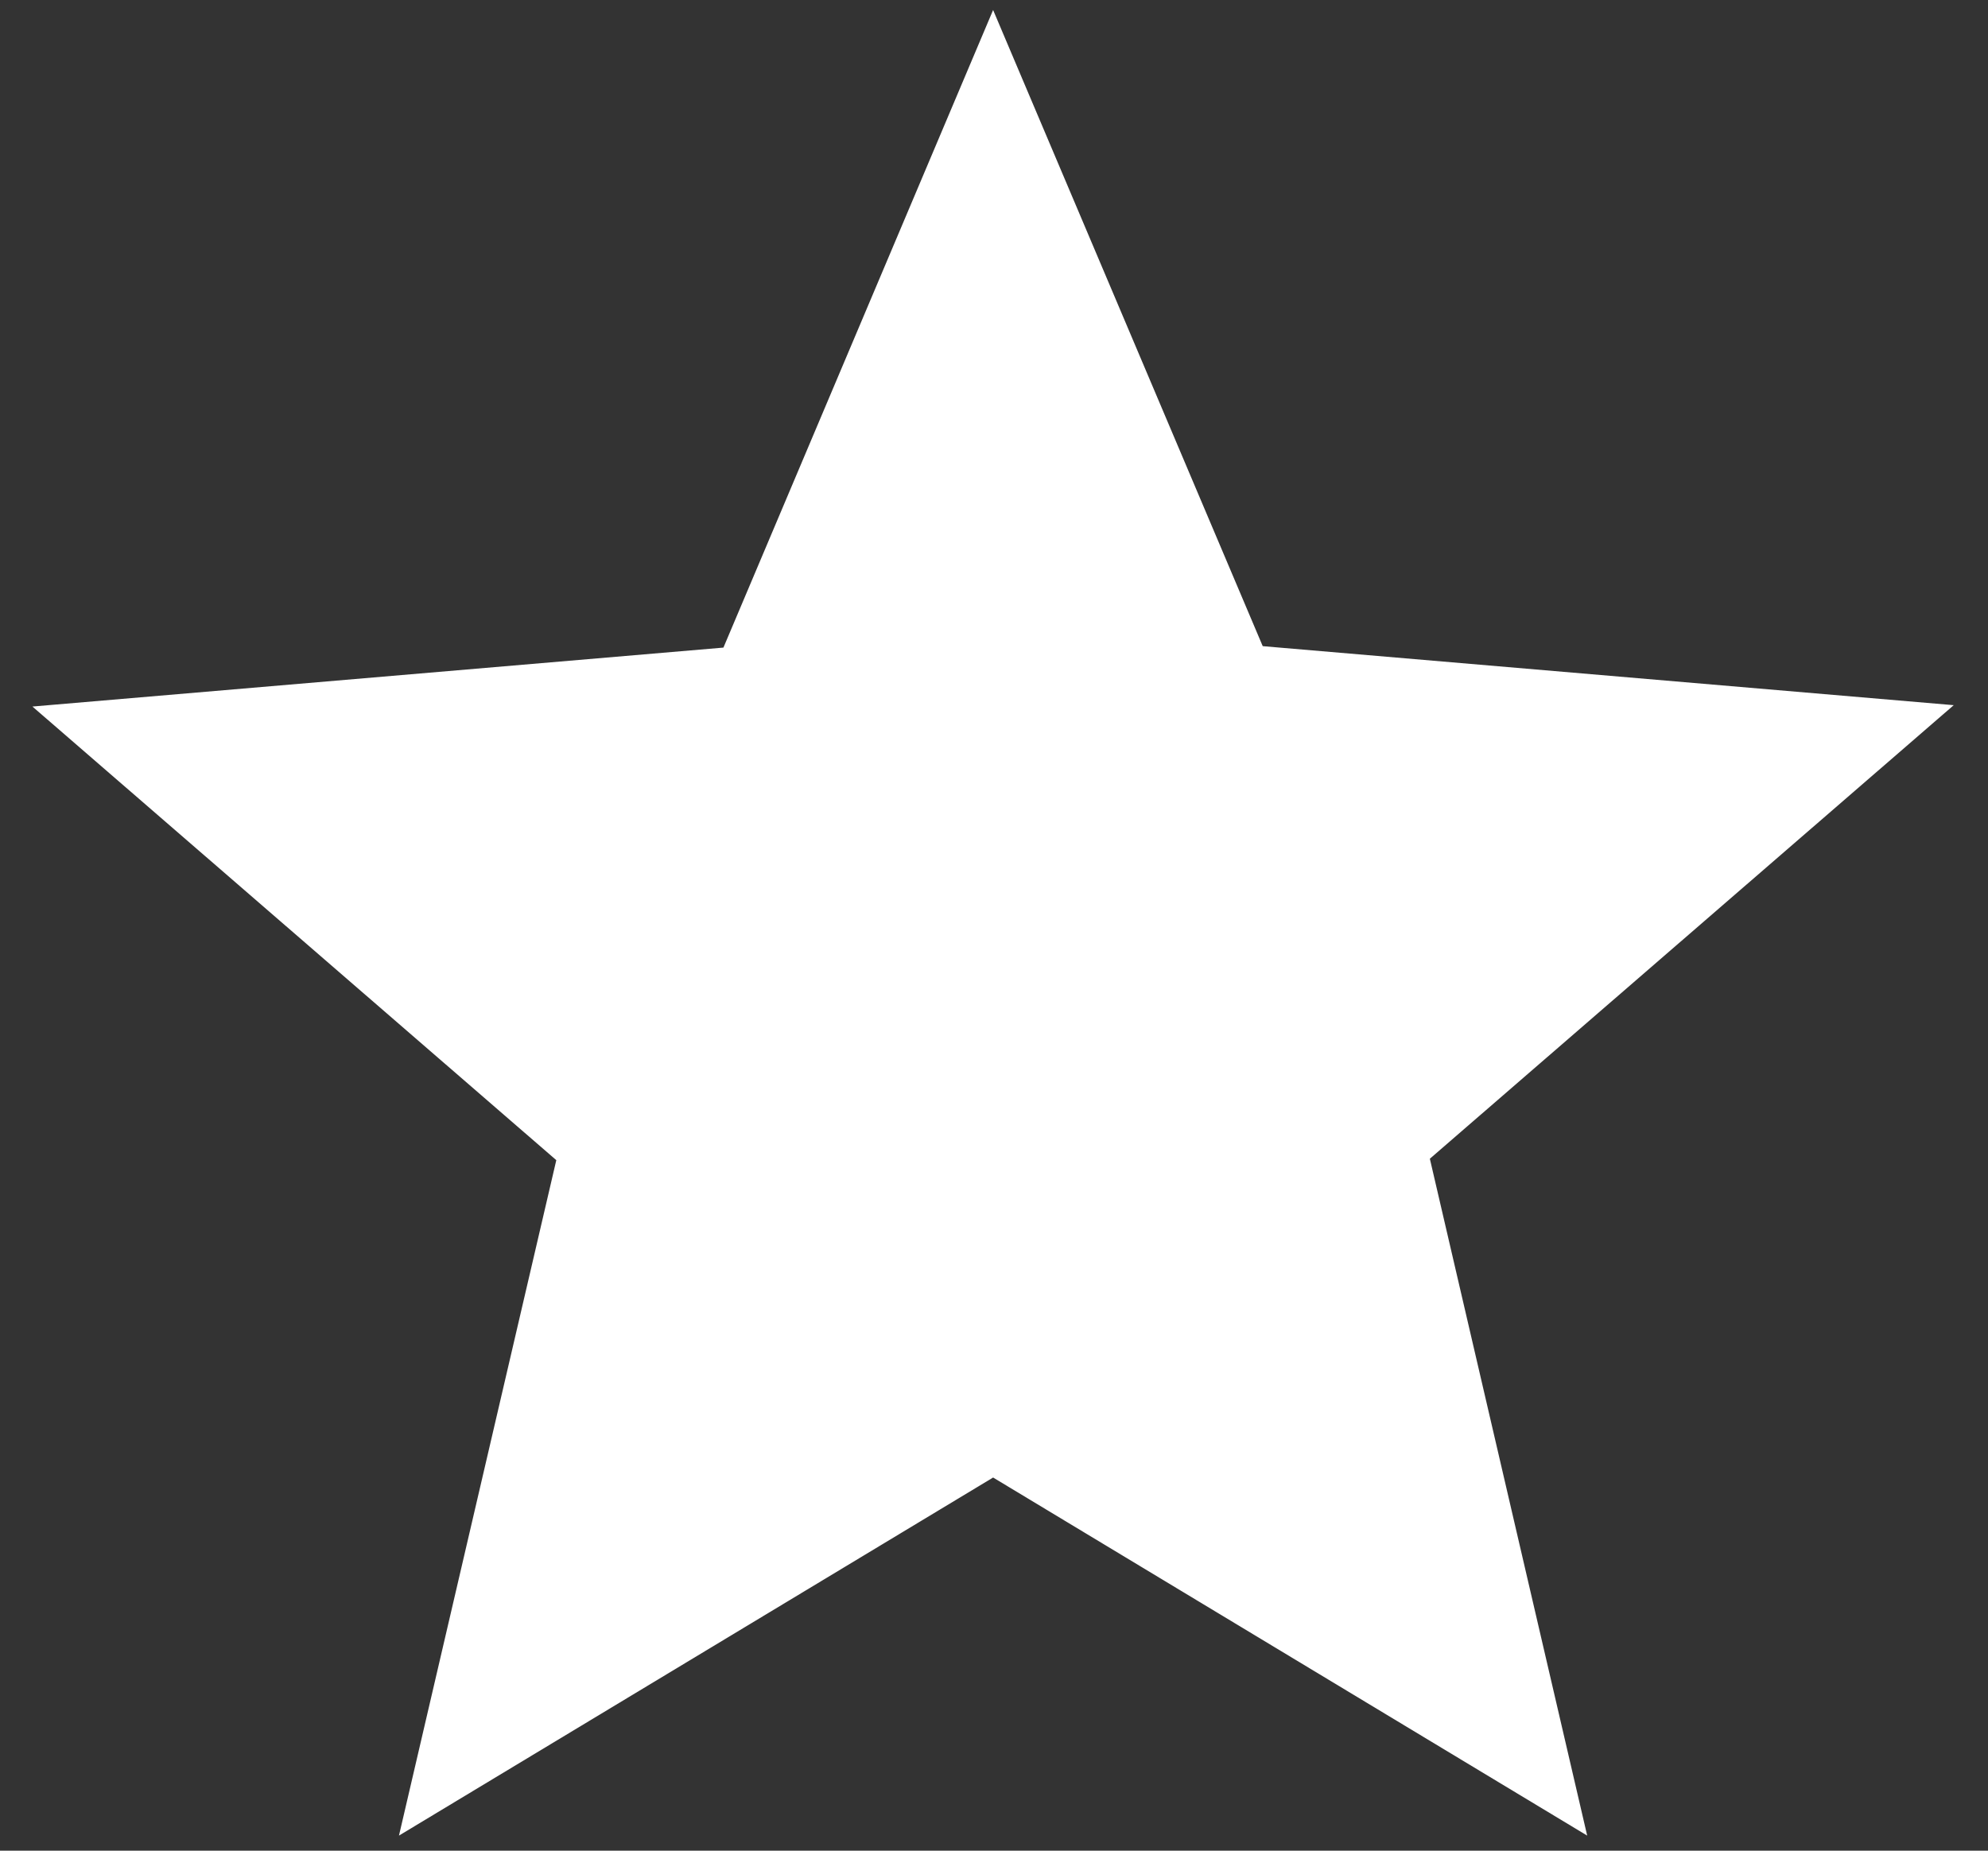 <svg width="29" height="27" viewBox="0 0 29 27" fill="none" xmlns="http://www.w3.org/2000/svg">
<rect x="0" y="0" width="29" height="27" fill="#333333" stroke="none"/>
<path fill-rule="evenodd" clip-rule="evenodd" d="M23.153 26.78L14.487 21.556L5.82 26.78L8.115 16.926L0.473 10.308L10.553 9.448L14.487 0.146L18.42 9.427L28.5 10.288L20.858 16.905L23.153 26.78Z" fill="white"/>
</svg>
